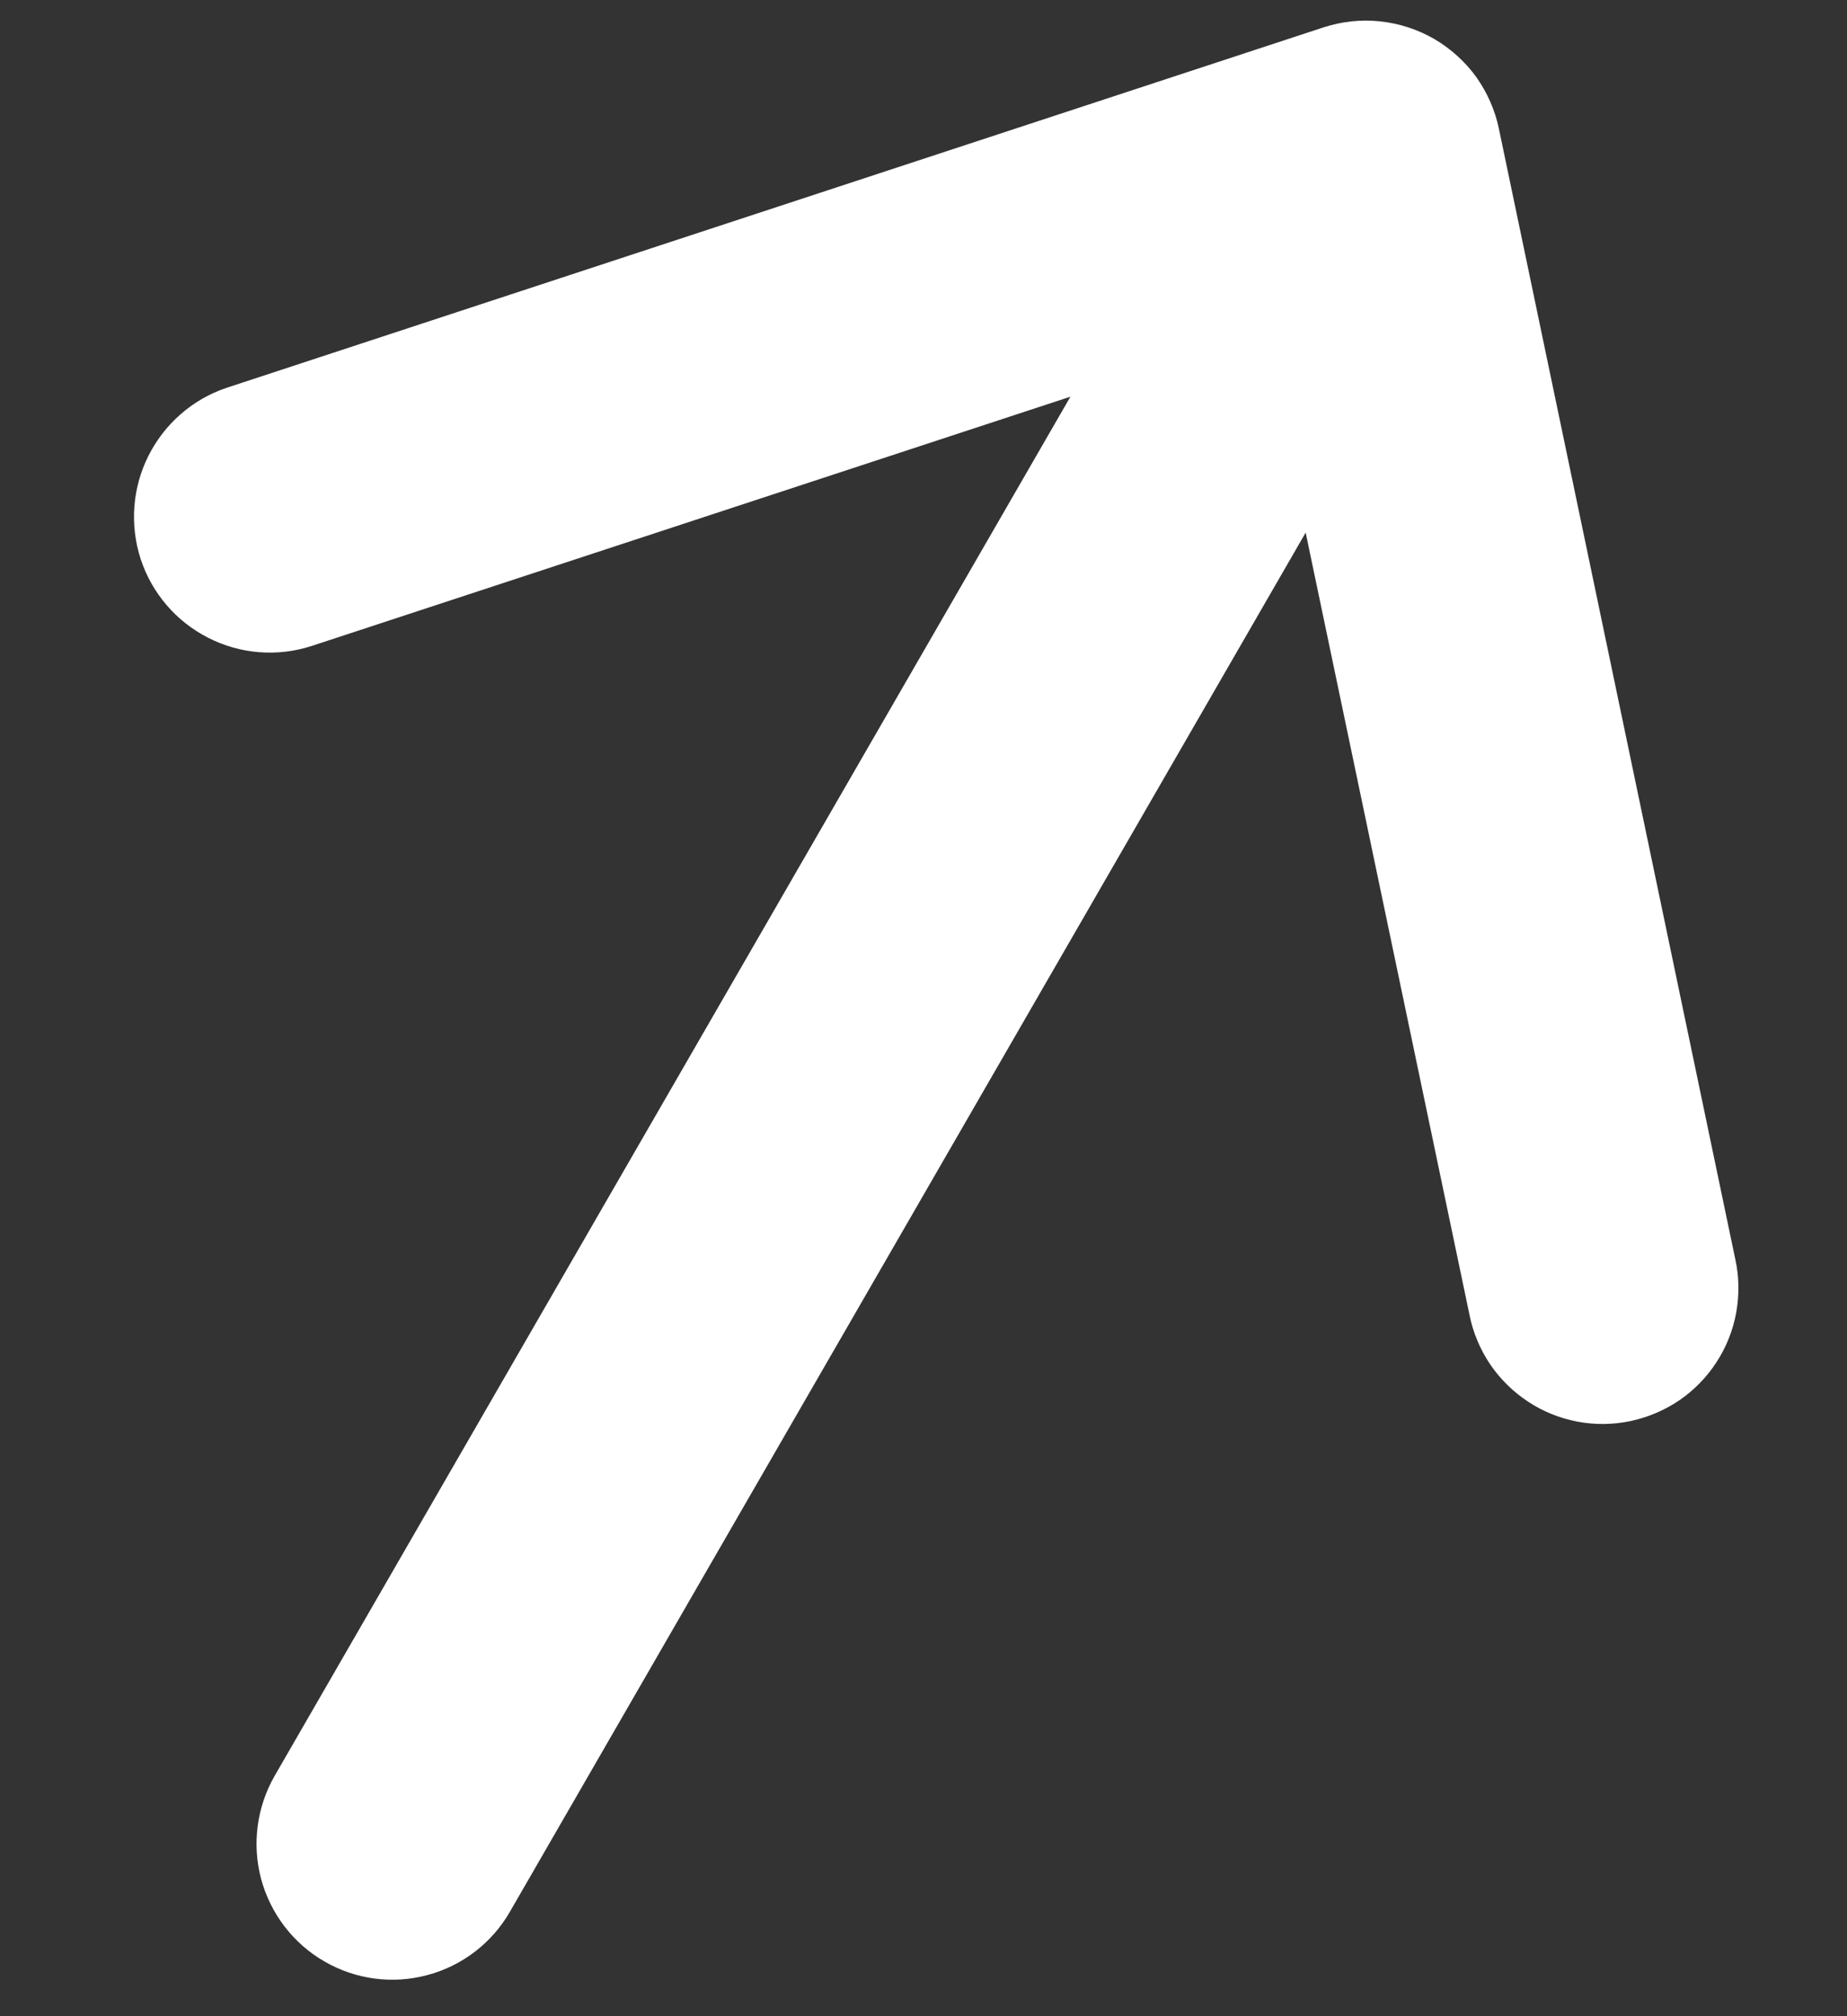<svg width="11" height="12" viewBox="0 0 11 12" fill="none" xmlns="http://www.w3.org/2000/svg">
<rect x="0" y="0" width="11" height="12" fill="#333333" stroke="none"/>
<path d="M1.932 11.674C1.746 11.567 1.611 11.39 1.555 11.183C1.5 10.976 1.529 10.755 1.636 10.569L6.375 2.361L1.855 3.845C1.651 3.911 1.43 3.893 1.24 3.796C1.049 3.699 0.905 3.531 0.838 3.328C0.772 3.125 0.788 2.904 0.884 2.713C0.98 2.522 1.147 2.376 1.35 2.308L7.882 0.163C7.99 0.128 8.105 0.115 8.218 0.127C8.331 0.139 8.441 0.174 8.54 0.231C8.638 0.288 8.724 0.365 8.791 0.457C8.857 0.55 8.904 0.655 8.927 0.767L10.335 7.496C10.358 7.6 10.359 7.708 10.34 7.813C10.321 7.918 10.281 8.018 10.223 8.107C10.165 8.197 10.089 8.274 10.002 8.334C9.913 8.394 9.814 8.436 9.71 8.458C9.606 8.48 9.498 8.481 9.393 8.461C9.289 8.441 9.189 8.401 9.1 8.342C9.011 8.283 8.934 8.208 8.874 8.119C8.815 8.031 8.773 7.932 8.752 7.827L7.776 3.17L3.037 11.378C2.93 11.564 2.753 11.7 2.546 11.755C2.339 11.811 2.118 11.782 1.932 11.674Z" fill="white"/>
</svg>
